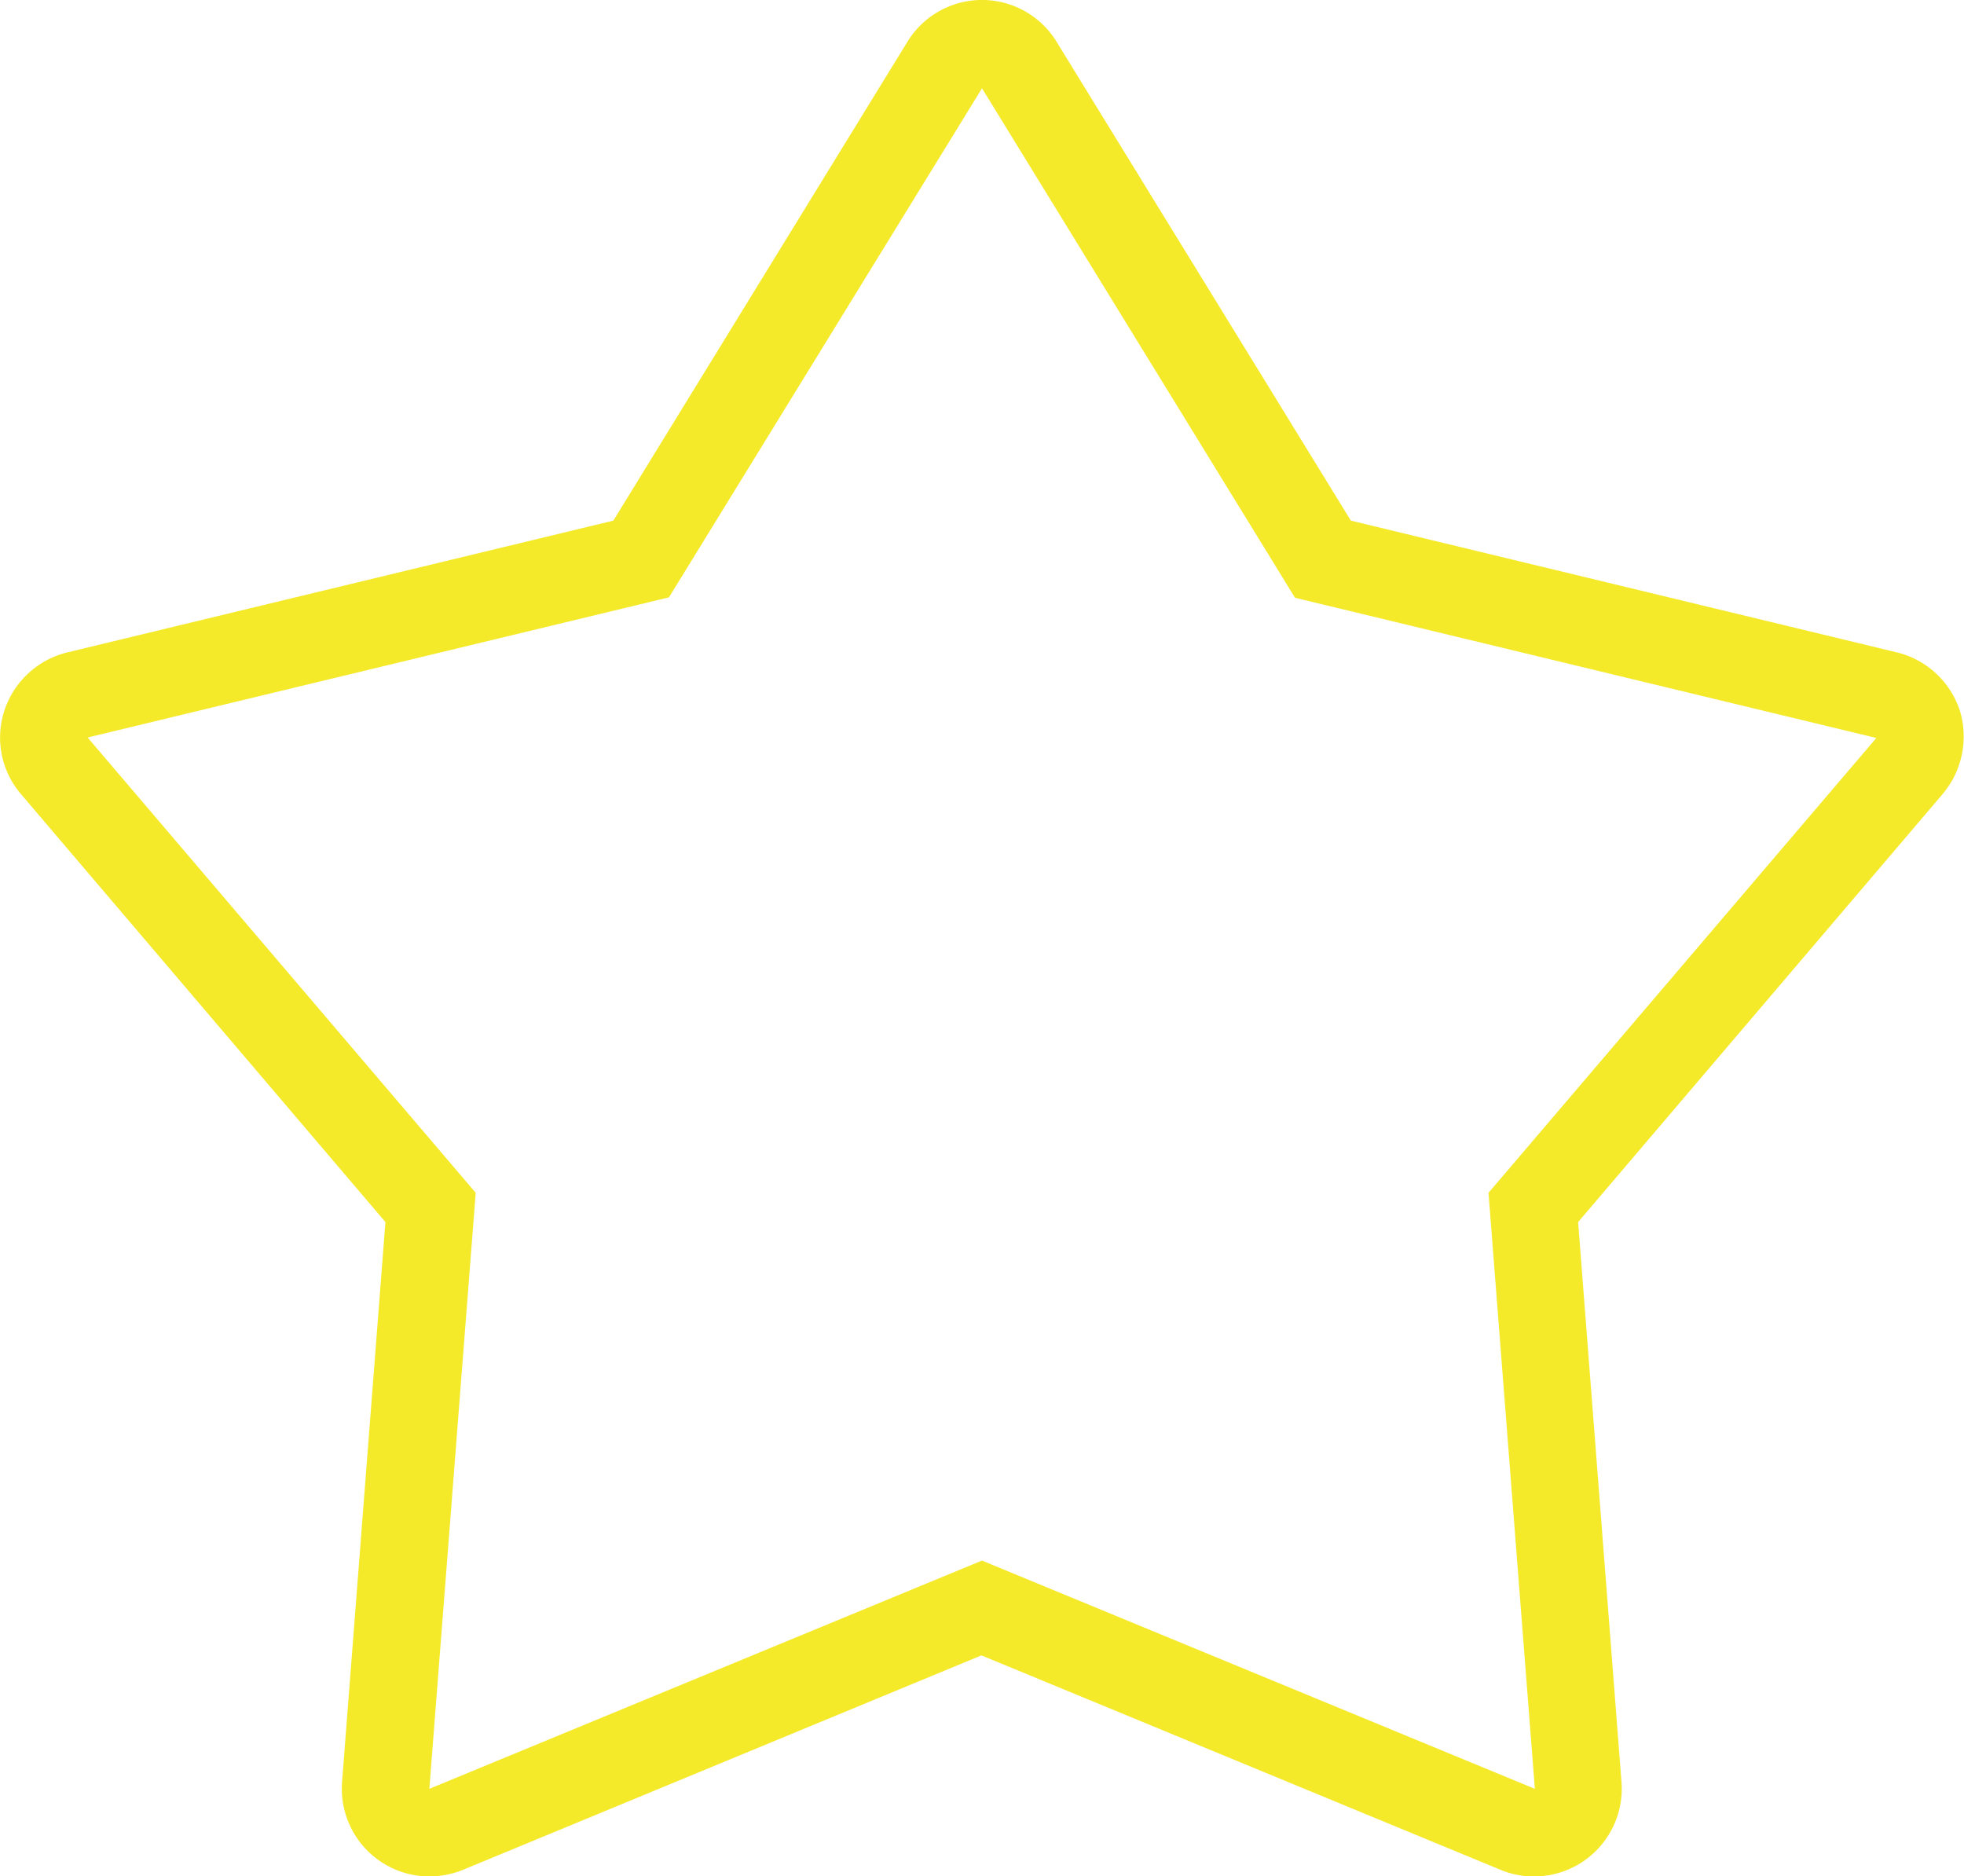 <svg xmlns="http://www.w3.org/2000/svg" width="17.794" height="17" viewBox="0 0 17.794 17">
  <path id="星星_1_" data-name="星星 (1)" d="M93.938,104.537a.8.8,0,0,0-.569-.526l-4.948-1.194-2.666-4.338a.792.792,0,0,0-1.352,0l-2.664,4.338-4.948,1.194a.8.8,0,0,0-.569.526.788.788,0,0,0,.152.76l3.3,3.875-.393,5.075a.795.795,0,0,0,.793.854.823.823,0,0,0,.3-.059l4.7-1.944,4.706,1.944a.784.784,0,0,0,.3.059.795.795,0,0,0,.793-.854l-.393-5.075,3.3-3.875A.807.807,0,0,0,93.938,104.537Zm-4.27,4.37.42,5.4-5.009-2.068-5.007,2.068.42-5.4-3.516-4.125,5.267-1.27L85.079,98.9l2.836,4.616,5.267,1.27Z" transform="translate(-76.182 -98.1)" fill="#f4ea2a"/>
</svg>
